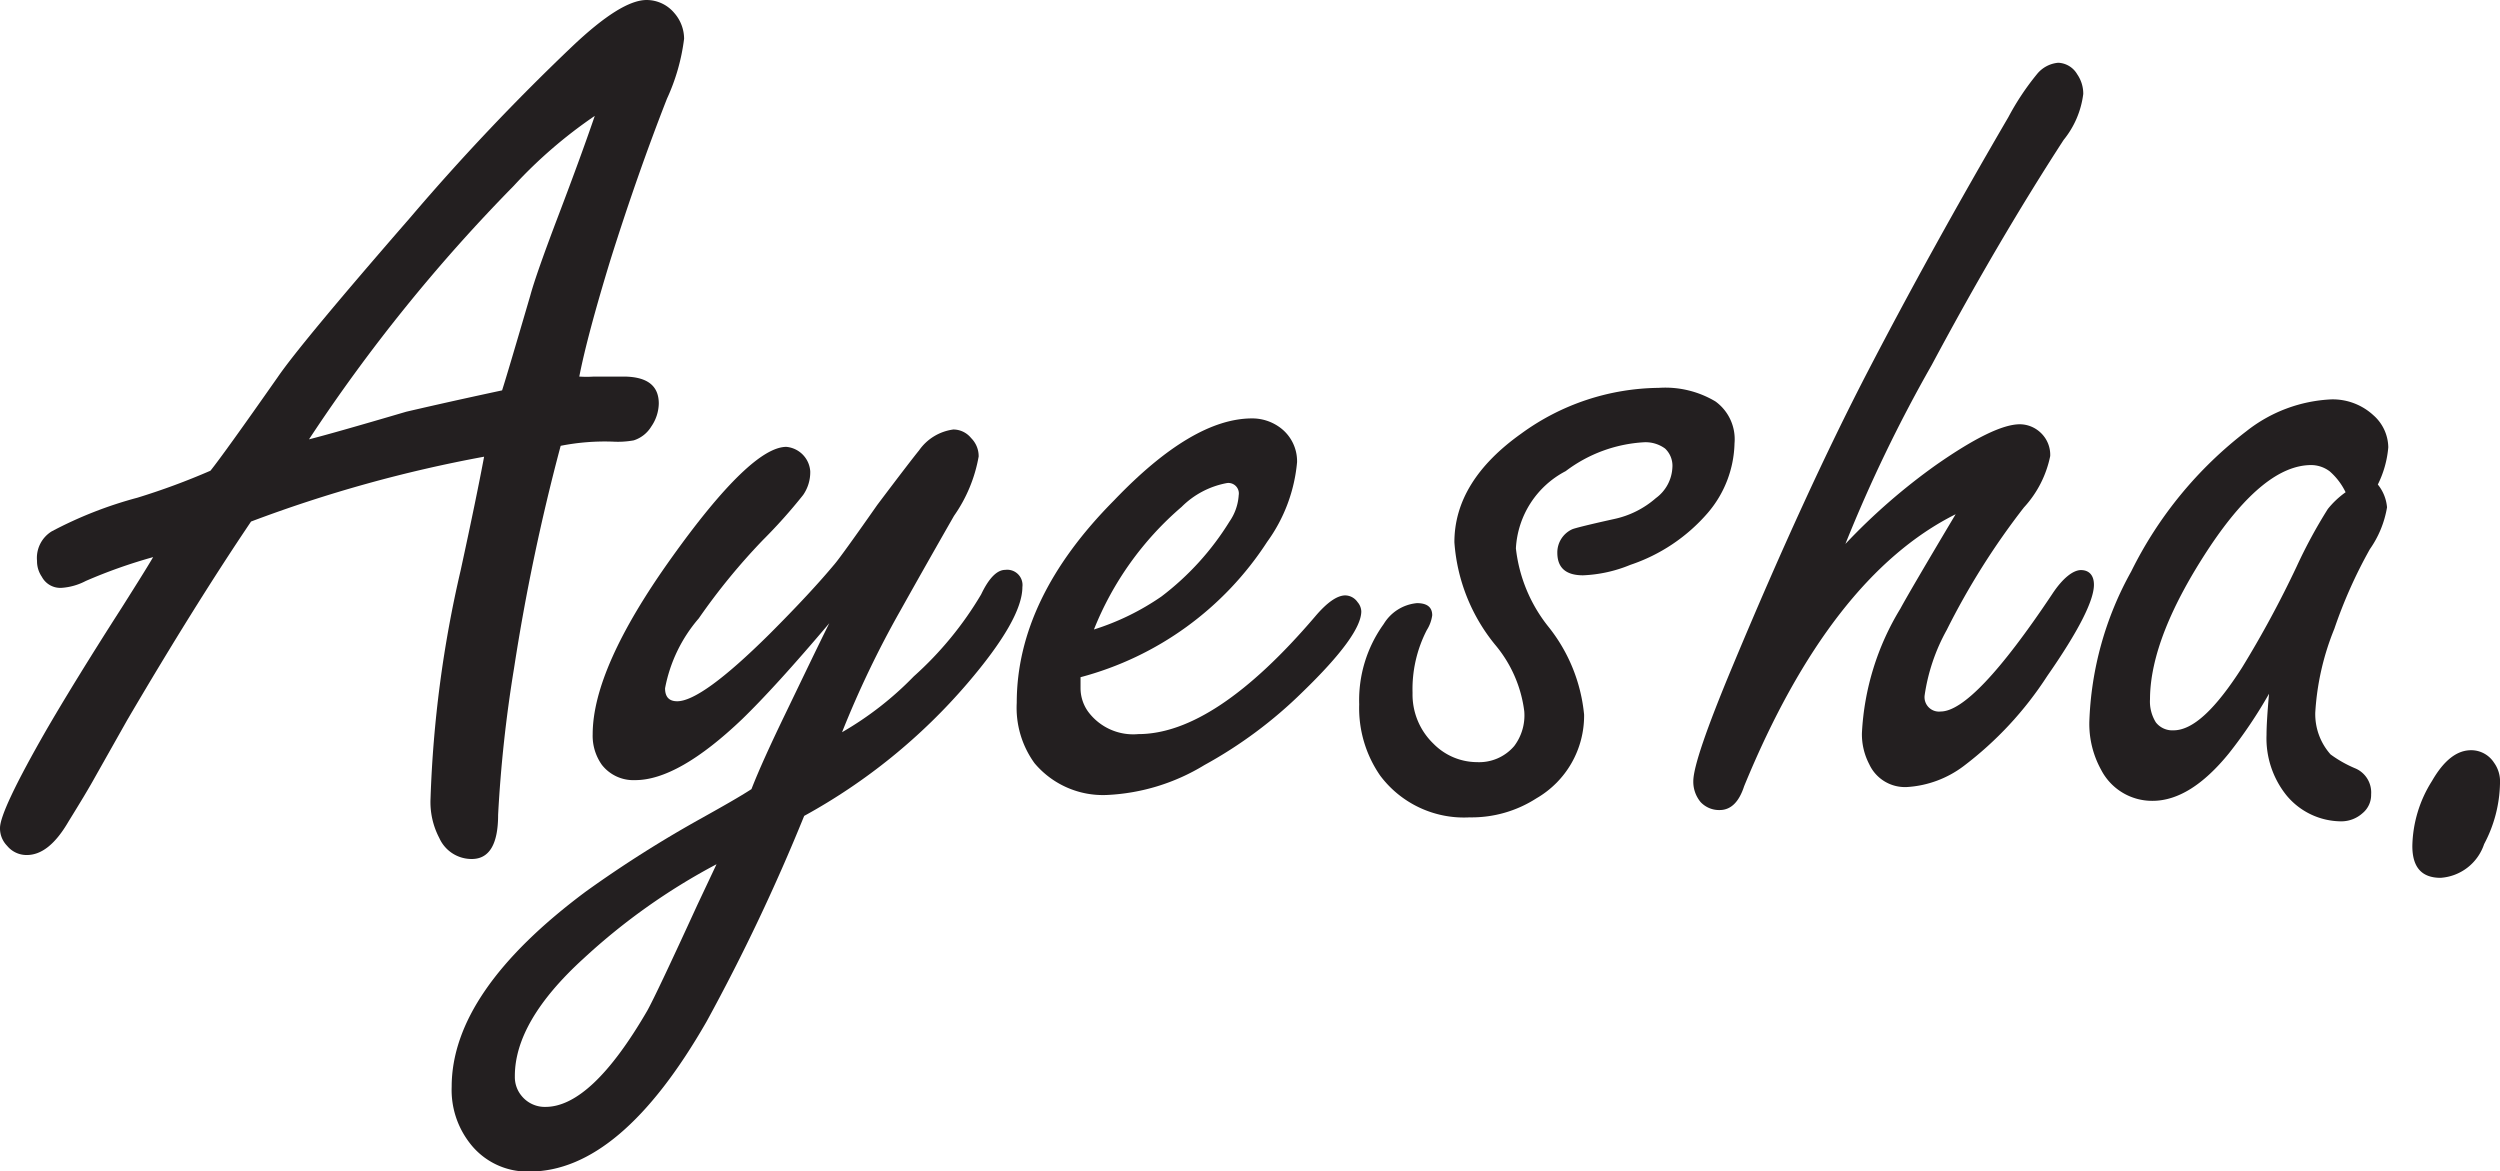 <svg xmlns="http://www.w3.org/2000/svg" viewBox="0 0 119.5 55.99"><defs><style>.cls-1{fill:#231f20;}</style></defs><g id="Layer_2" data-name="Layer 2"><g id="Layer_1-2" data-name="Layer 1"><path class="cls-1" d="M23.14,21.83A64.62,64.62,0,0,0,12,24.93q-2.7,4-5.92,9.49L4.54,37.15c-.27.49-.69,1.19-1.26,2.11-.62,1.07-1.28,1.61-2,1.61a1.2,1.2,0,0,1-.94-.44A1.19,1.19,0,0,1,0,39.58q0-.82,2.2-4.66c.8-1.38,2-3.35,3.63-5.89.63-1,1.12-1.77,1.49-2.4A24.67,24.67,0,0,0,4.1,27.77a2.91,2.91,0,0,1-1.17.33A1,1,0,0,1,2,27.57a1.31,1.31,0,0,1-.23-.76,1.49,1.49,0,0,1,.7-1.41,19.39,19.39,0,0,1,4.1-1.61,33.35,33.35,0,0,0,3.49-1.29q.62-.77,3.22-4.48,1.11-1.62,6.33-7.62a108,108,0,0,1,7.73-8.17C28.91.74,30.09,0,30.91,0a1.73,1.73,0,0,1,1.32.62,1.88,1.88,0,0,1,.47,1.23,9.68,9.68,0,0,1-.82,2.87q-1.41,3.6-2.7,7.7Q28.07,16.05,27.69,18a5.16,5.16,0,0,0,.7,0l1.4,0c1.14,0,1.7.43,1.7,1.29a2,2,0,0,1-.36,1.1,1.52,1.52,0,0,1-.84.66,4.25,4.25,0,0,1-1,.06,10.9,10.9,0,0,0-2.49.2,100.36,100.36,0,0,0-2.23,10.64,64.08,64.08,0,0,0-.76,7c0,1.4-.42,2.11-1.26,2.11a1.69,1.69,0,0,1-1.55-1,3.69,3.69,0,0,1-.42-1.9,56.11,56.11,0,0,1,1.44-10.9C22.55,24.82,22.91,23.06,23.14,21.83ZM24,18.66c.18-.56.63-2.08,1.35-4.54q.27-1,1.35-3.84t1.73-4.74a22.32,22.32,0,0,0-3.87,3.34A80.17,80.17,0,0,0,14.77,21q1.08-.27,4.65-1.32C20.11,19.52,21.62,19.17,24,18.66Z"/><path class="cls-1" d="M39.64,29.79c-1.74,2.06-3.13,3.58-4.16,4.58q-3.07,2.93-5.13,2.92a1.91,1.91,0,0,1-1.58-.73,2.39,2.39,0,0,1-.44-1.46q0-3.16,3.75-8.41c2.54-3.56,4.38-5.33,5.51-5.33a1.26,1.26,0,0,1,1.14,1.17,1.91,1.91,0,0,1-.34,1.13,25.16,25.16,0,0,1-1.92,2.15,30.36,30.36,0,0,0-3.07,3.75,7.12,7.12,0,0,0-1.61,3.34c0,.41.19.62.58.62q1.17,0,4.4-3.2,2-2,3.16-3.4c.16-.19.84-1.12,2-2.78,1.1-1.46,1.77-2.33,2-2.61a2.38,2.38,0,0,1,1.64-1,1.1,1.1,0,0,1,.85.41,1.22,1.22,0,0,1,.36.88,7.06,7.06,0,0,1-1.18,2.84q-1.39,2.43-2.57,4.54A47.27,47.27,0,0,0,40.25,35a15.69,15.69,0,0,0,3.43-2.67,16.56,16.56,0,0,0,3.22-3.92c.37-.78.76-1.17,1.15-1.17a.73.73,0,0,1,.82.82q0,1.54-2.64,4.62A28,28,0,0,1,38.44,39a94,94,0,0,1-4.66,9.82Q29.67,56,25.31,56a3.47,3.47,0,0,1-2.87-1.38,4.14,4.14,0,0,1-.85-2.67q0-4.56,6.42-9.34a56.54,56.54,0,0,1,5.56-3.52c1-.56,1.78-1,2.35-1.37.35-.9.89-2.09,1.61-3.58S39,31.08,39.64,29.79ZM34.25,41.31a30,30,0,0,0-6.36,4.51q-3.29,3-3.28,5.63a1.4,1.4,0,0,0,.32.93,1.43,1.43,0,0,0,1.14.53q2.2,0,4.87-4.6.43-.77,2.4-5.07Z"/><path class="cls-1" d="M51.65,32.37v.53A1.93,1.93,0,0,0,52,34a2.68,2.68,0,0,0,2.41,1.09q3.66,0,8.46-5.63.85-1,1.44-1a.73.73,0,0,1,.58.32.72.72,0,0,1,.18.44q0,1.14-2.81,3.86a21.24,21.24,0,0,1-4.69,3.49A9.79,9.79,0,0,1,52.91,38a4.27,4.27,0,0,1-3.46-1.52,4.51,4.51,0,0,1-.85-2.88q0-5,4.66-9.69Q57,20,59.85,20a2.24,2.24,0,0,1,1.38.47A2,2,0,0,1,62,22.09a7.64,7.64,0,0,1-1.43,3.81A15.3,15.3,0,0,1,51.65,32.37Zm.64-2.28a12,12,0,0,0,3.23-1.58,13.18,13.18,0,0,0,3.25-3.58,2.48,2.48,0,0,0,.44-1.26.5.5,0,0,0-.56-.58,4.12,4.12,0,0,0-2.17,1.14A15.07,15.07,0,0,0,52.29,30.09Z"/><path class="cls-1" d="M79.28,18.54a4.68,4.68,0,0,1,2.72.65,2.23,2.23,0,0,1,.91,2,5.29,5.29,0,0,1-1.29,3.34A8.42,8.42,0,0,1,77.93,27a6.59,6.59,0,0,1-2.26.5q-1.23,0-1.23-1.08a1.22,1.22,0,0,1,.71-1.12c.11-.05.78-.22,2-.49a4.43,4.43,0,0,0,2-1,1.92,1.92,0,0,0,.79-1.46,1.13,1.13,0,0,0-.35-.91,1.58,1.58,0,0,0-1-.3,6.84,6.84,0,0,0-3.75,1.38,4.43,4.43,0,0,0-2.38,3.69A7.28,7.28,0,0,0,74,29.94a7.93,7.93,0,0,1,1.72,4.22,4.56,4.56,0,0,1-2.28,4,5.72,5.72,0,0,1-3.19.91,5,5,0,0,1-4.28-2,5.66,5.66,0,0,1-1-3.4,6.22,6.22,0,0,1,1.17-3.84,2.08,2.08,0,0,1,1.59-1c.48,0,.73.19.73.58a1.76,1.76,0,0,1-.26.71,6.16,6.16,0,0,0-.68,3,3.26,3.26,0,0,0,1,2.43,2.93,2.93,0,0,0,2.08.88,2.2,2.2,0,0,0,1.78-.77A2.43,2.43,0,0,0,72.86,34a6.12,6.12,0,0,0-1.4-3.19,8.69,8.69,0,0,1-1.94-4.89c0-1.95,1.07-3.68,3.19-5.19A11.33,11.33,0,0,1,79.28,18.54Z"/><path class="cls-1" d="M88.21,26a29.3,29.3,0,0,1,4.34-3.78c1.85-1.29,3.18-1.94,4-1.94a1.46,1.46,0,0,1,1,.41A1.45,1.45,0,0,1,98,21.8a5.14,5.14,0,0,1-1.26,2.46,35.2,35.2,0,0,0-3.69,5.86A9.11,9.11,0,0,0,92,33.22a.69.69,0,0,0,.76.79q1.59,0,5.34-5.62c.5-.76,1-1.14,1.37-1.14s.62.23.62.7c0,.76-.74,2.22-2.23,4.36a16.92,16.92,0,0,1-4,4.31,5,5,0,0,1-2.7,1,1.88,1.88,0,0,1-1.81-1.09,3.09,3.09,0,0,1-.35-1.49,12.62,12.62,0,0,1,1.84-5.95q.43-.8,2.64-4.51-6,3-10.11,13-.37,1.14-1.17,1.14a1.21,1.21,0,0,1-.91-.38,1.52,1.52,0,0,1-.35-1q0-1,1.87-5.48,3.49-8.37,6.51-14.18T96,5.6a12.44,12.44,0,0,1,1.37-2.06A1.47,1.47,0,0,1,98.38,3a1.1,1.1,0,0,1,.91.55,1.63,1.63,0,0,1,.29.94,4.33,4.33,0,0,1-.94,2.2q-3.17,4.89-6.3,10.75A69.6,69.6,0,0,0,88.21,26Z"/><path class="cls-1" d="M108.46,33.16A22.46,22.46,0,0,1,106.55,36q-1.85,2.28-3.66,2.28a2.74,2.74,0,0,1-2.46-1.49,4.54,4.54,0,0,1-.56-2.29,15.82,15.82,0,0,1,2-7.18,19.09,19.09,0,0,1,5.51-6.71,7.06,7.06,0,0,1,4.07-1.52,2.87,2.87,0,0,1,2,.76,2.08,2.08,0,0,1,.71,1.53,4.9,4.9,0,0,1-.5,1.78,2,2,0,0,1,.44,1.09,4.88,4.88,0,0,1-.82,2,22.78,22.78,0,0,0-1.7,3.81,12.54,12.54,0,0,0-.91,4,2.9,2.9,0,0,0,.73,2,5.72,5.72,0,0,0,1.21.68,1.25,1.25,0,0,1,.73,1.23,1.13,1.13,0,0,1-.41.9,1.52,1.52,0,0,1-1,.39A3.41,3.41,0,0,1,109.28,38a4.35,4.35,0,0,1-.94-2.87C108.34,34.71,108.38,34.06,108.46,33.16Zm3.66-9.63a3.12,3.12,0,0,0-.76-1,1.48,1.48,0,0,0-.88-.3c-1.49,0-3.1,1.29-4.84,3.89q-2.86,4.31-2.87,7.3a1.89,1.89,0,0,0,.28,1.11,1,1,0,0,0,.84.38c.93,0,2-1,3.28-3a50.37,50.37,0,0,0,2.61-4.83,24.14,24.14,0,0,1,1.49-2.75A4.18,4.18,0,0,1,112.12,23.53Z"/><path class="cls-1" d="M118.12,35.86a1.3,1.3,0,0,1,1.09.59,1.54,1.54,0,0,1,.29,1,6.44,6.44,0,0,1-.76,2.9,2.36,2.36,0,0,1-2.08,1.61c-.9,0-1.35-.5-1.35-1.52a6,6,0,0,1,.94-3.11C116.82,36.34,117.44,35.86,118.12,35.86Z"/></g></g></svg>